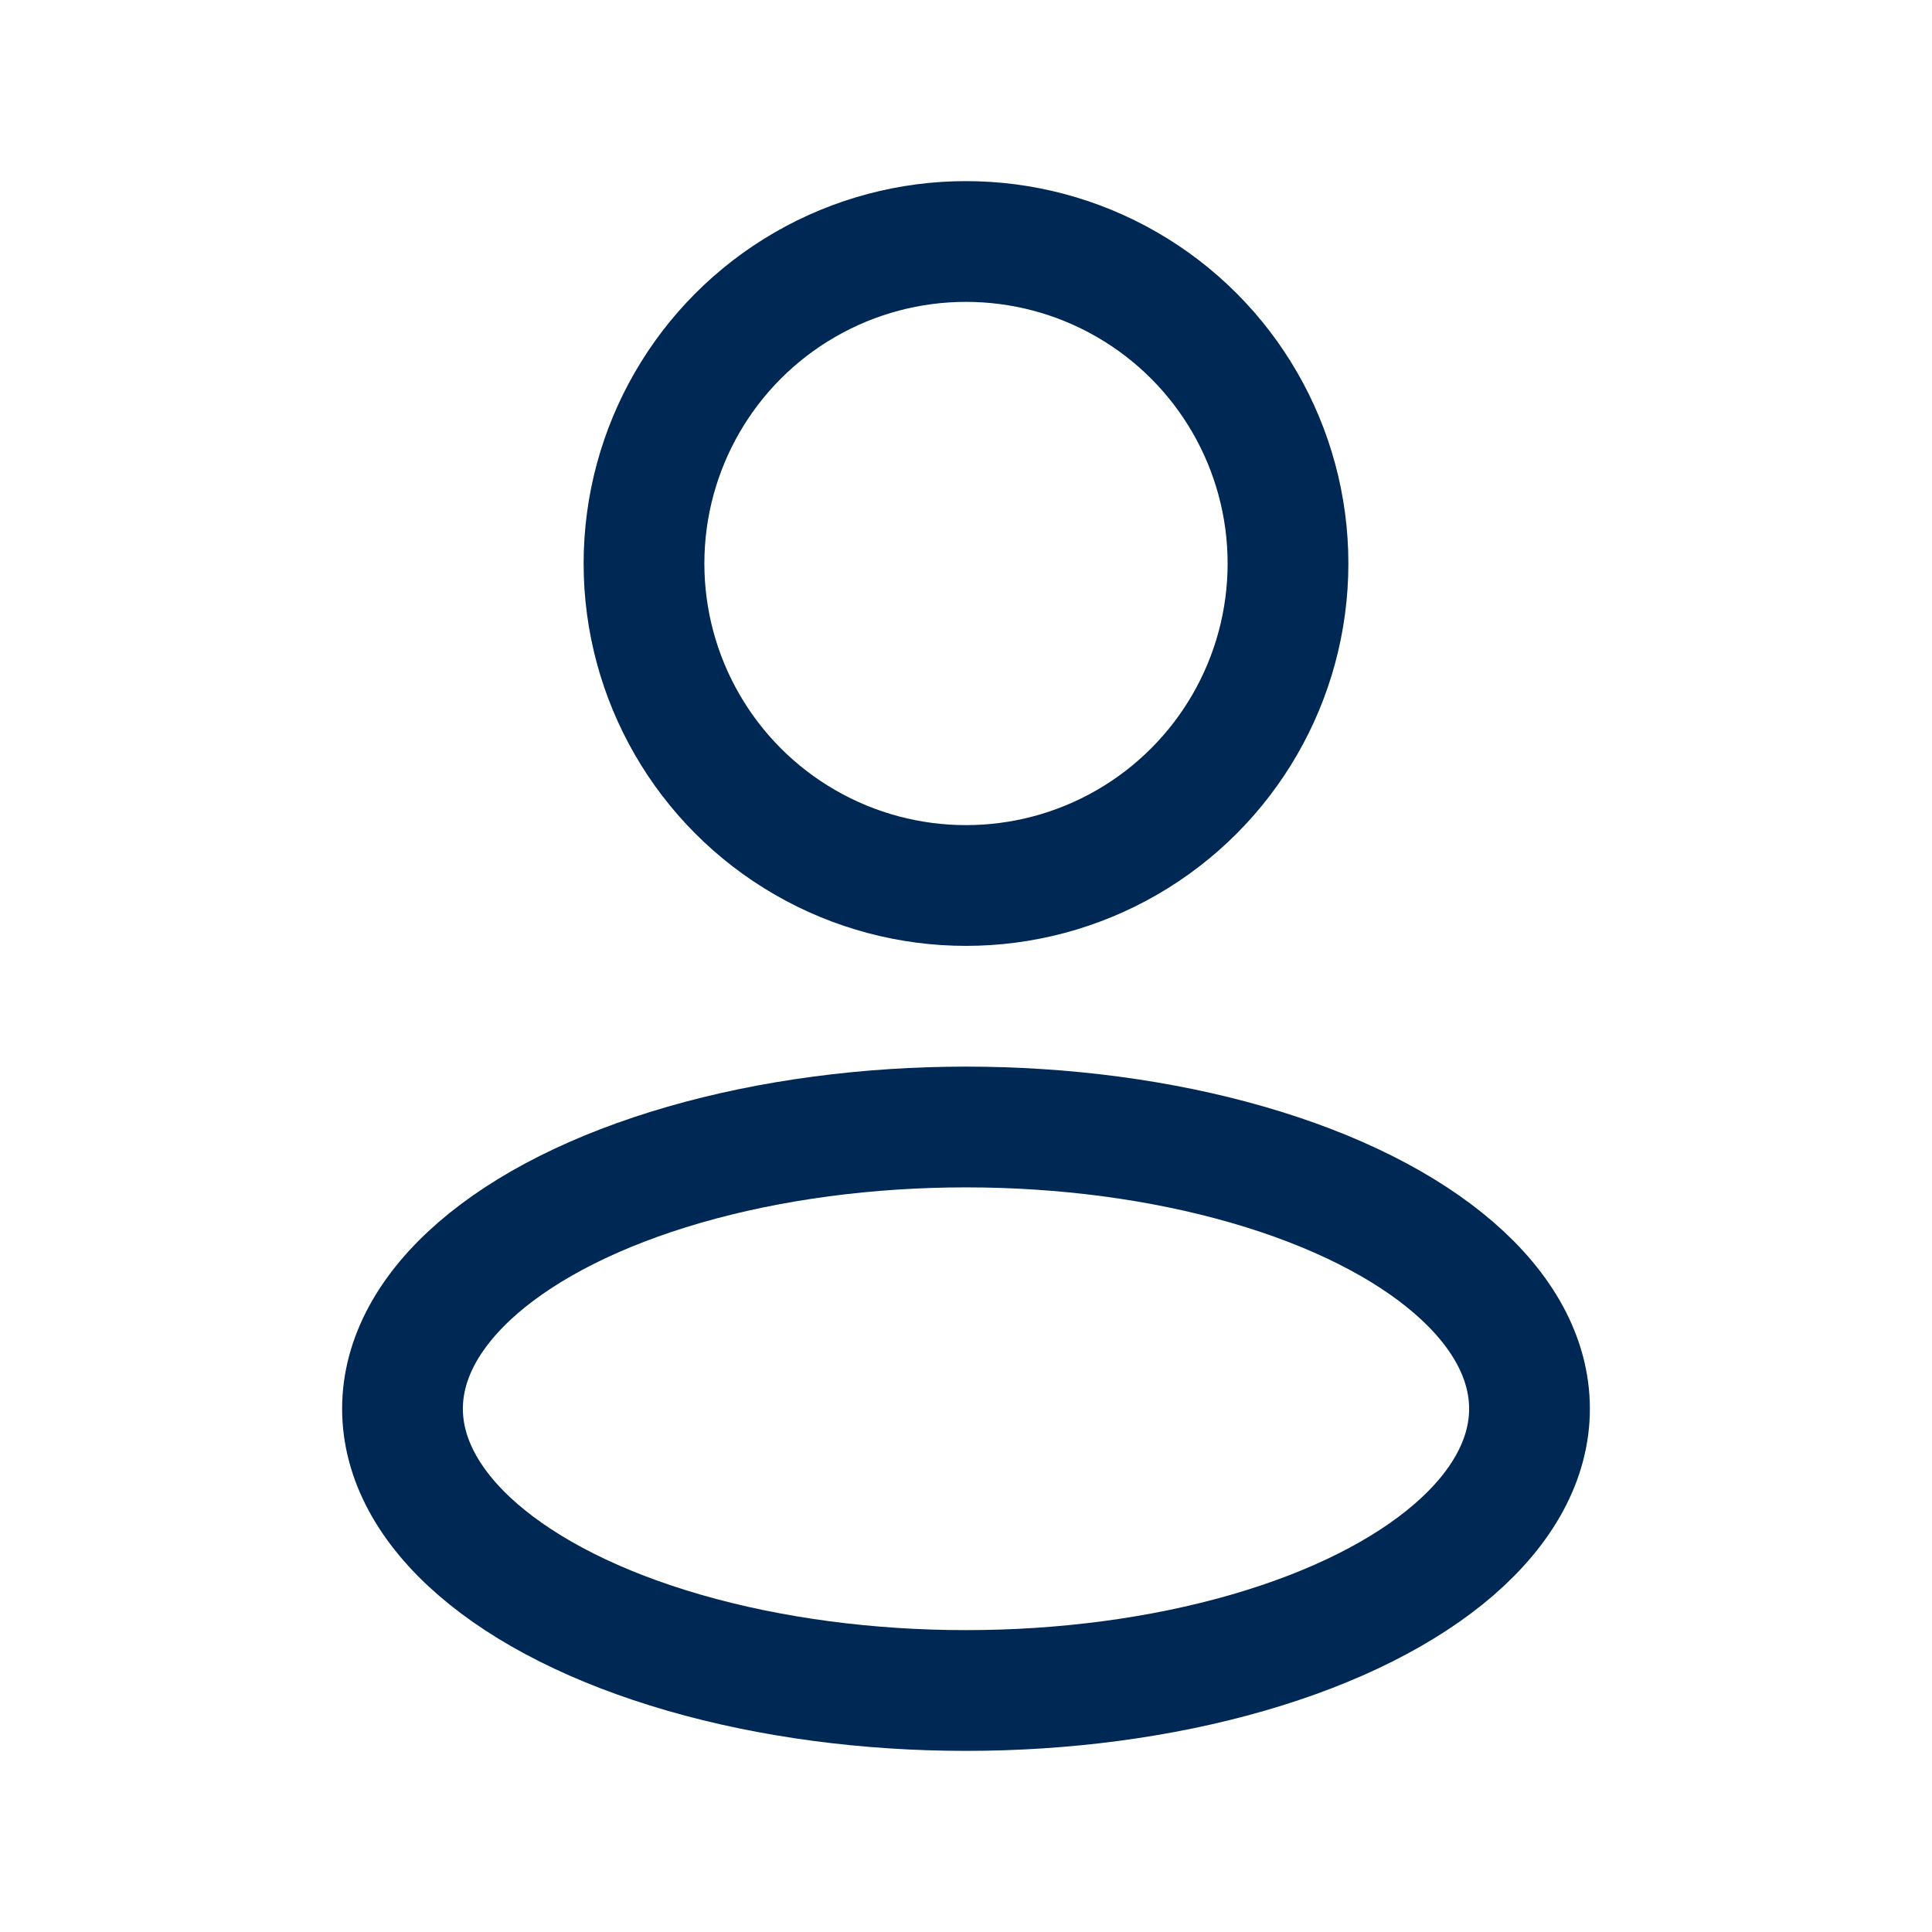 <svg width="24" height="24" viewBox="0 0 24 24" fill="none" xmlns="http://www.w3.org/2000/svg">
<g id="Huge-icon/user/outline/user">
<ellipse id="Ellipse 255" cx="12" cy="17.5" rx="7" ry="3.5" stroke="#002855" stroke-width="1.5" stroke-linejoin="round"/>
<circle id="Ellipse 257" cx="12" cy="7" r="4" stroke="#002855" stroke-width="1.5" stroke-linejoin="round"/>
</g>
</svg>
